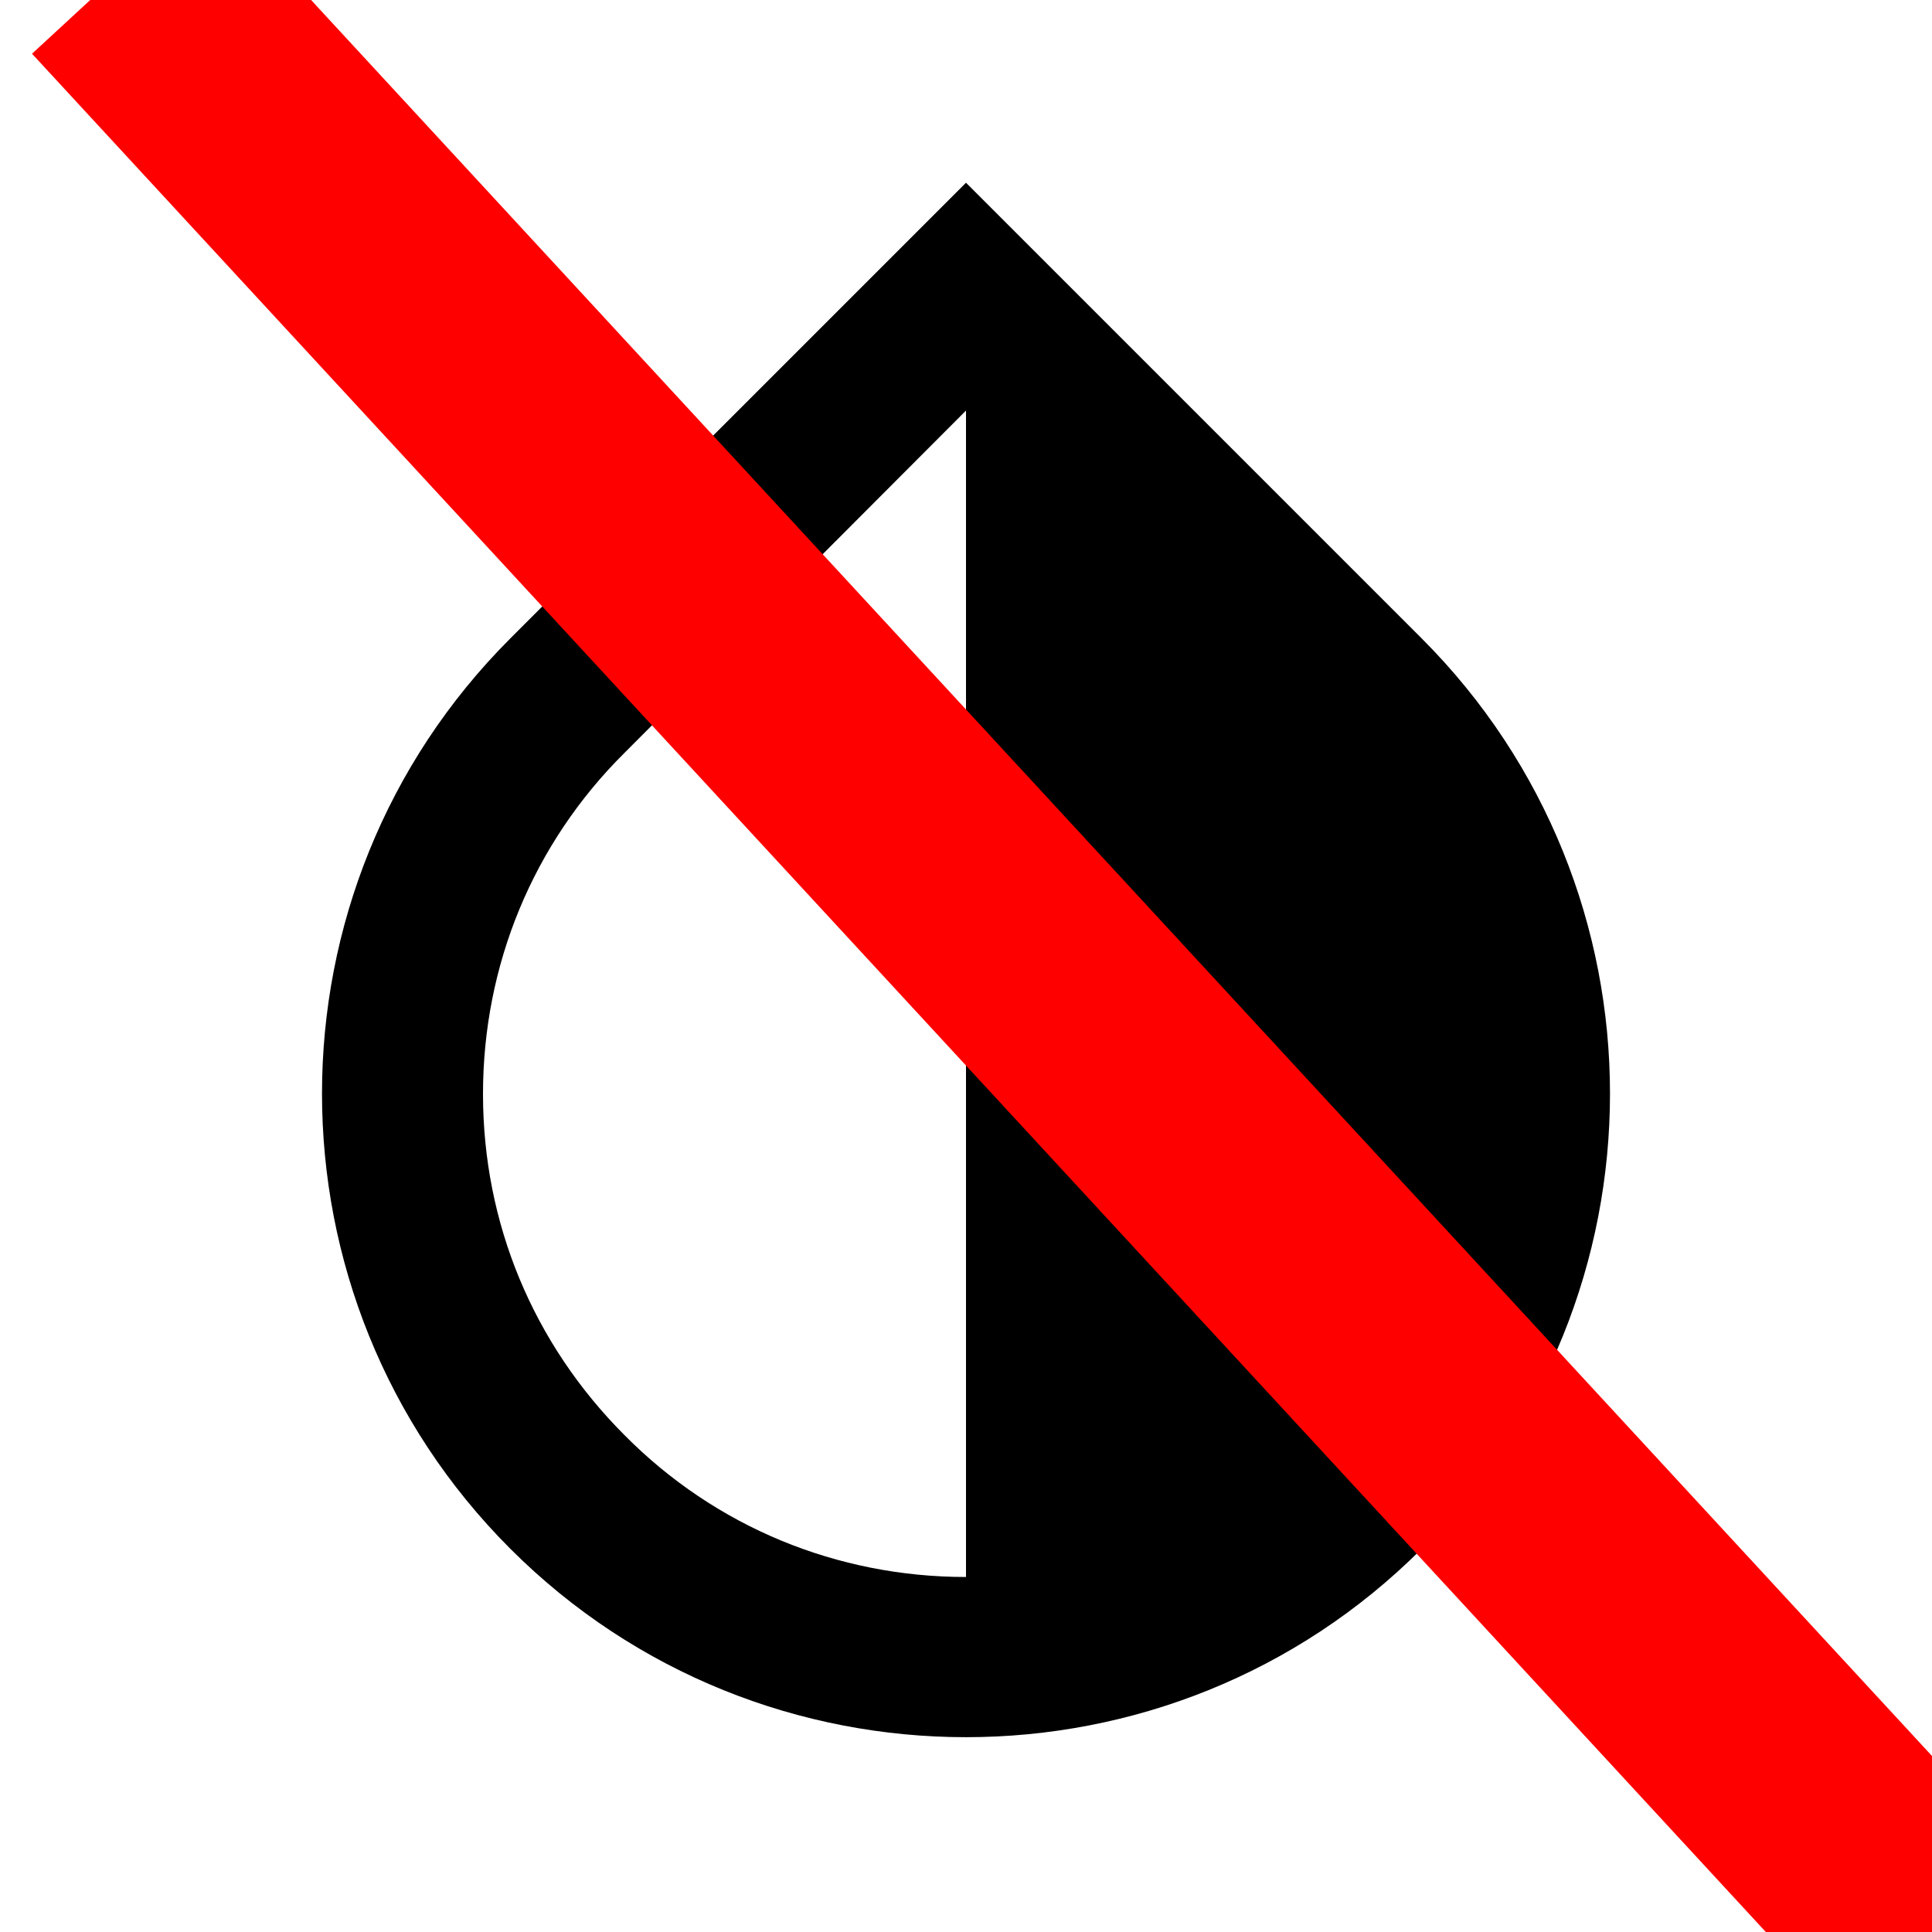 <svg width="24" height="24" xmlns="http://www.w3.org/2000/svg">

 <g>
  <title>background</title>
  <rect fill="none" id="canvas_background" height="402" width="582" y="-1" x="-1"/>
 </g>
 <g>
  <title>Layer 1</title>
  <path id="svg_1" fill="none" d="m24,0l-24,0l0,24l24,0l0,-24z"/>
  <path id="svg_2" d="m17.66,7.93l-5.66,-5.66l-5.66,5.66c-3.12,3.12 -3.12,8.19 0,11.31c1.56,1.56 3.61,2.34 5.66,2.34c2.05,0 4.1,-0.78 5.66,-2.34c3.12,-3.12 3.12,-8.19 0,-11.31zm-5.66,11.66c-1.6,0 -3.11,-0.62 -4.24,-1.76c-1.14,-1.14 -1.76,-2.64 -1.76,-4.24s0.62,-3.11 1.76,-4.24l4.24,-4.25l0,14.49z"/>
  <line stroke-linecap="undefined" stroke-linejoin="undefined" id="svg_3" y2="38.65" x2="37.5" y1="-0.35" x1="1.5" stroke-width="3" stroke="#ff0000" fill="none"/>
 </g>
</svg>